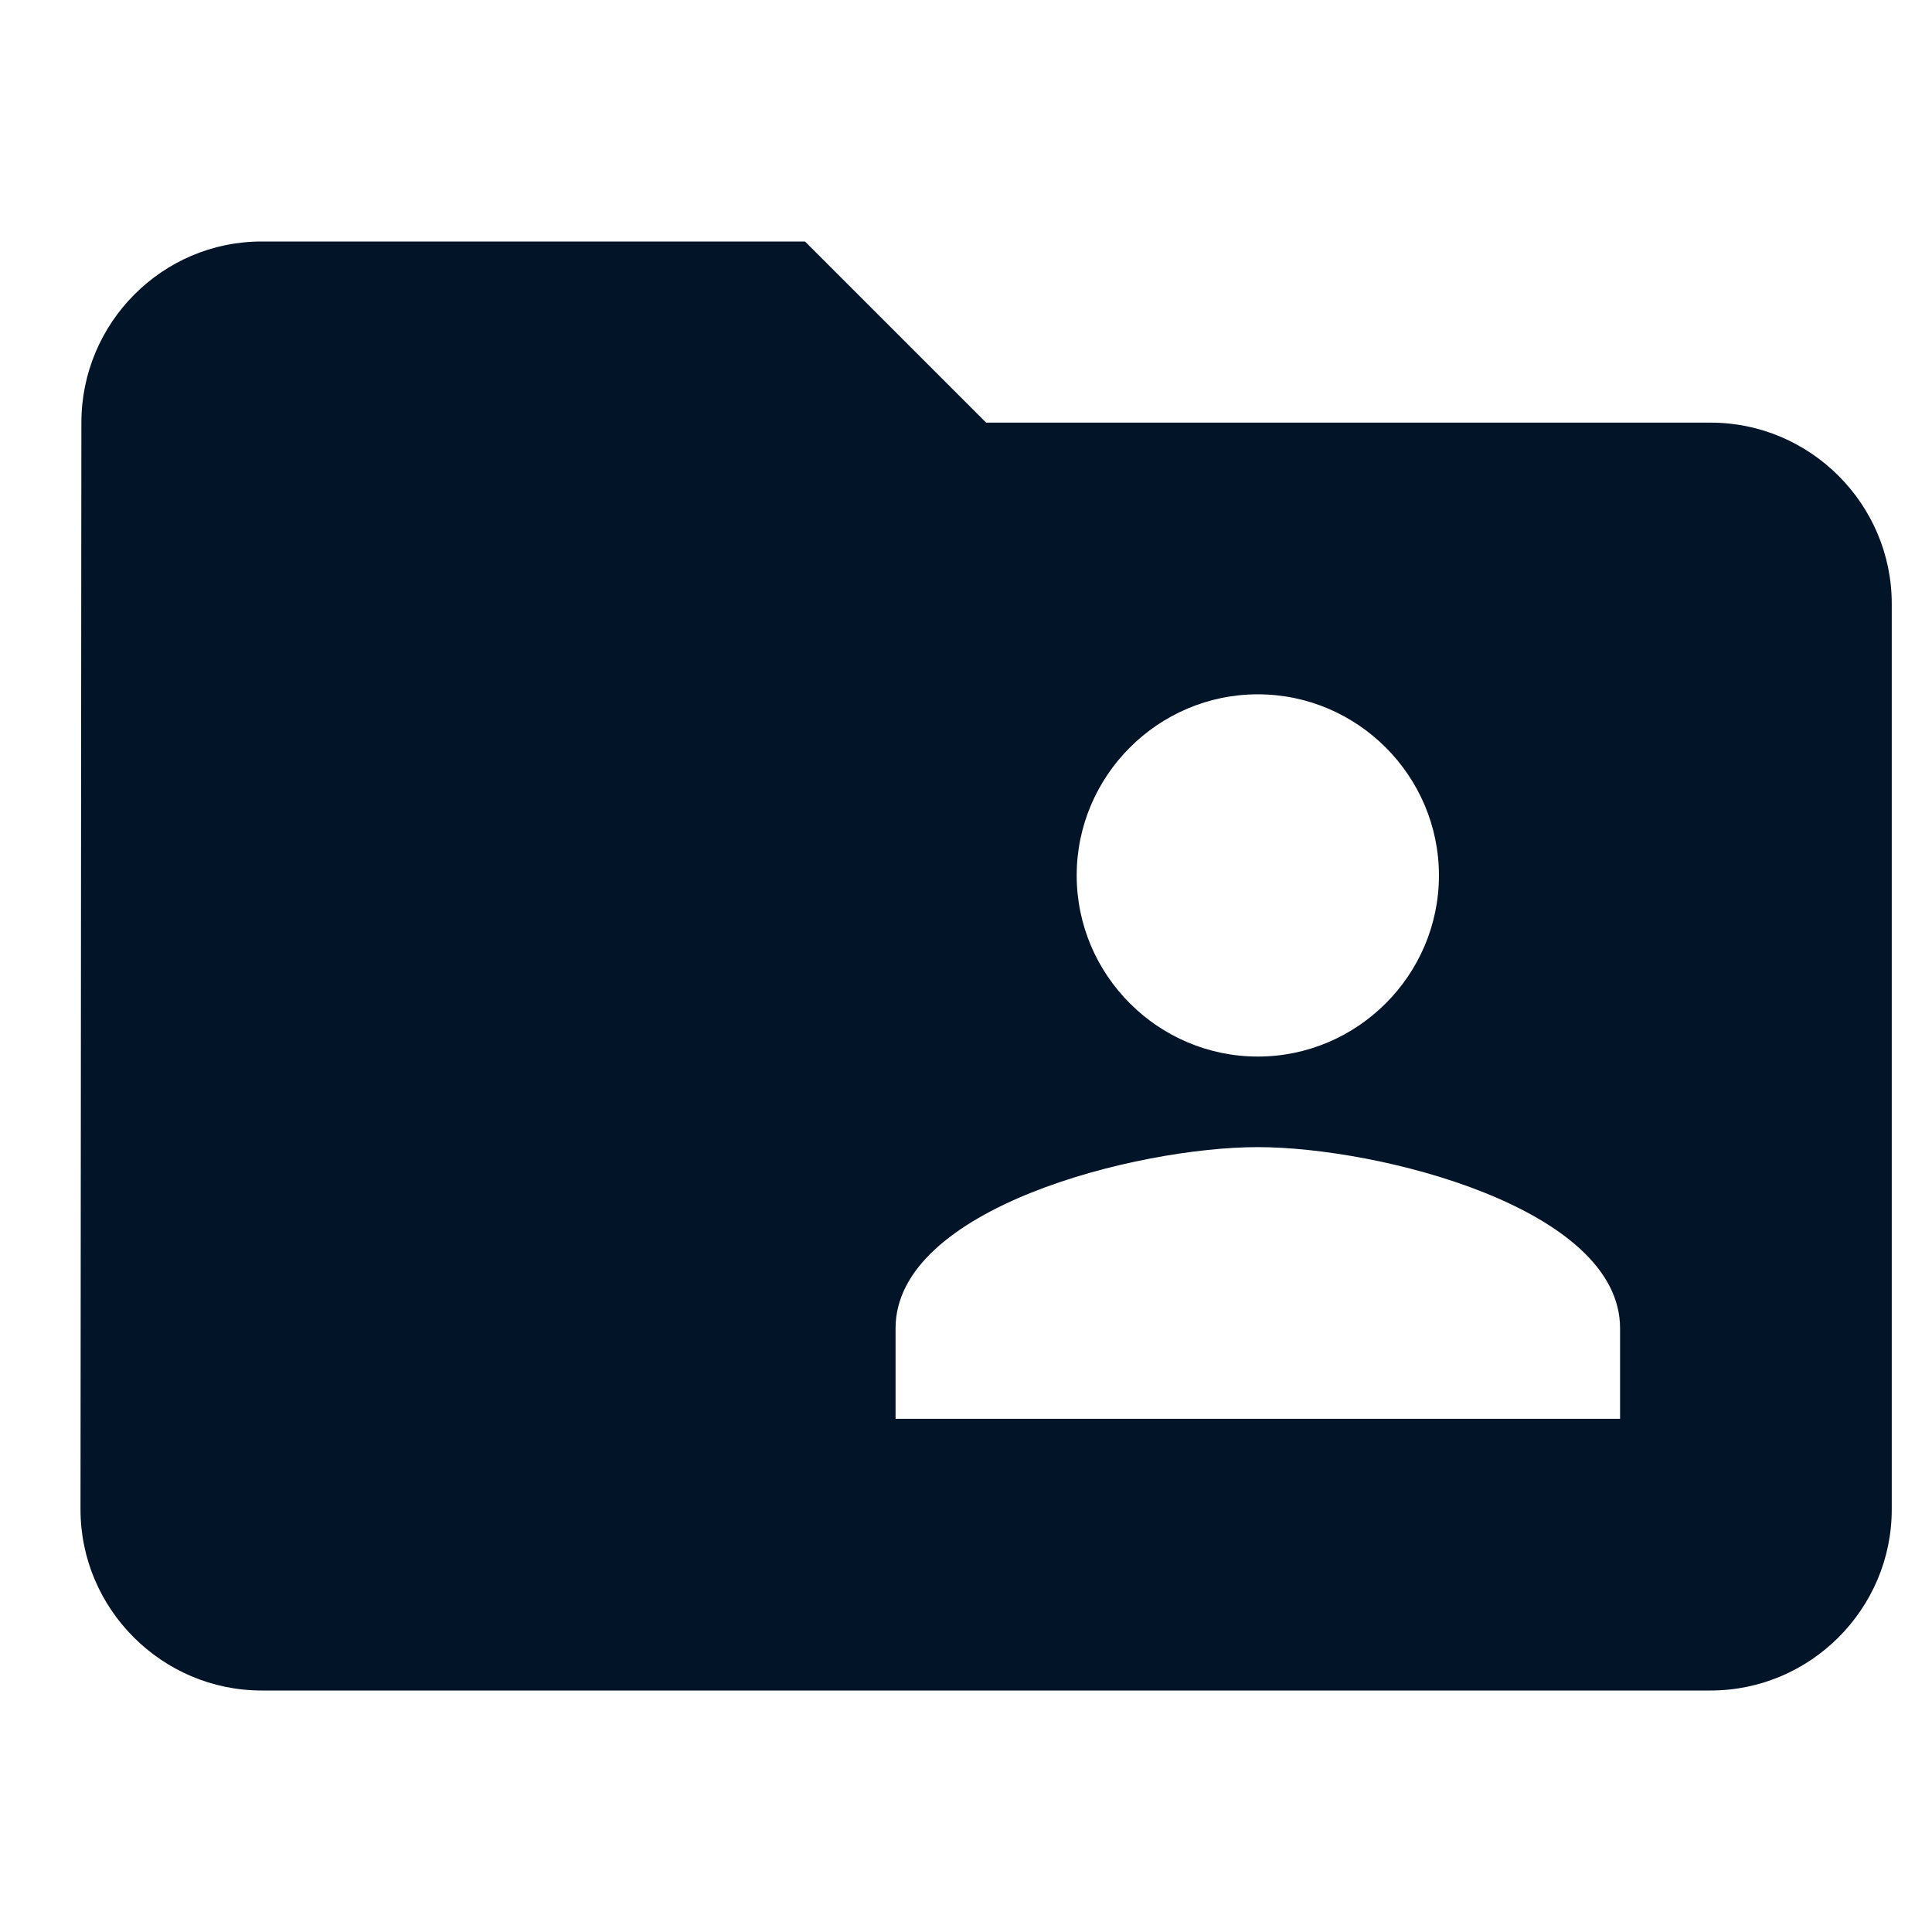 <svg width="24" height="24" viewBox="0 0 24 24" fill="none" xmlns="http://www.w3.org/2000/svg">
<path d="M21.25 5.25H12.25L10 3H3.25C2.013 3 1.011 4.013 1.011 5.25L1 18.75C1 19.988 2.013 21 3.25 21H21.25C22.488 21 23.5 19.988 23.5 18.75V7.5C23.5 6.263 22.488 5.25 21.25 5.25ZM15.625 8.625C16.863 8.625 17.875 9.637 17.875 10.875C17.875 12.113 16.863 13.125 15.625 13.125C14.387 13.125 13.375 12.113 13.375 10.875C13.375 9.637 14.387 8.625 15.625 8.625ZM20.125 17.625H11.125V16.5C11.125 15.004 14.129 14.25 15.625 14.25C17.121 14.25 20.125 15.004 20.125 16.5V17.625Z" fill="#011428"/>
</svg>
